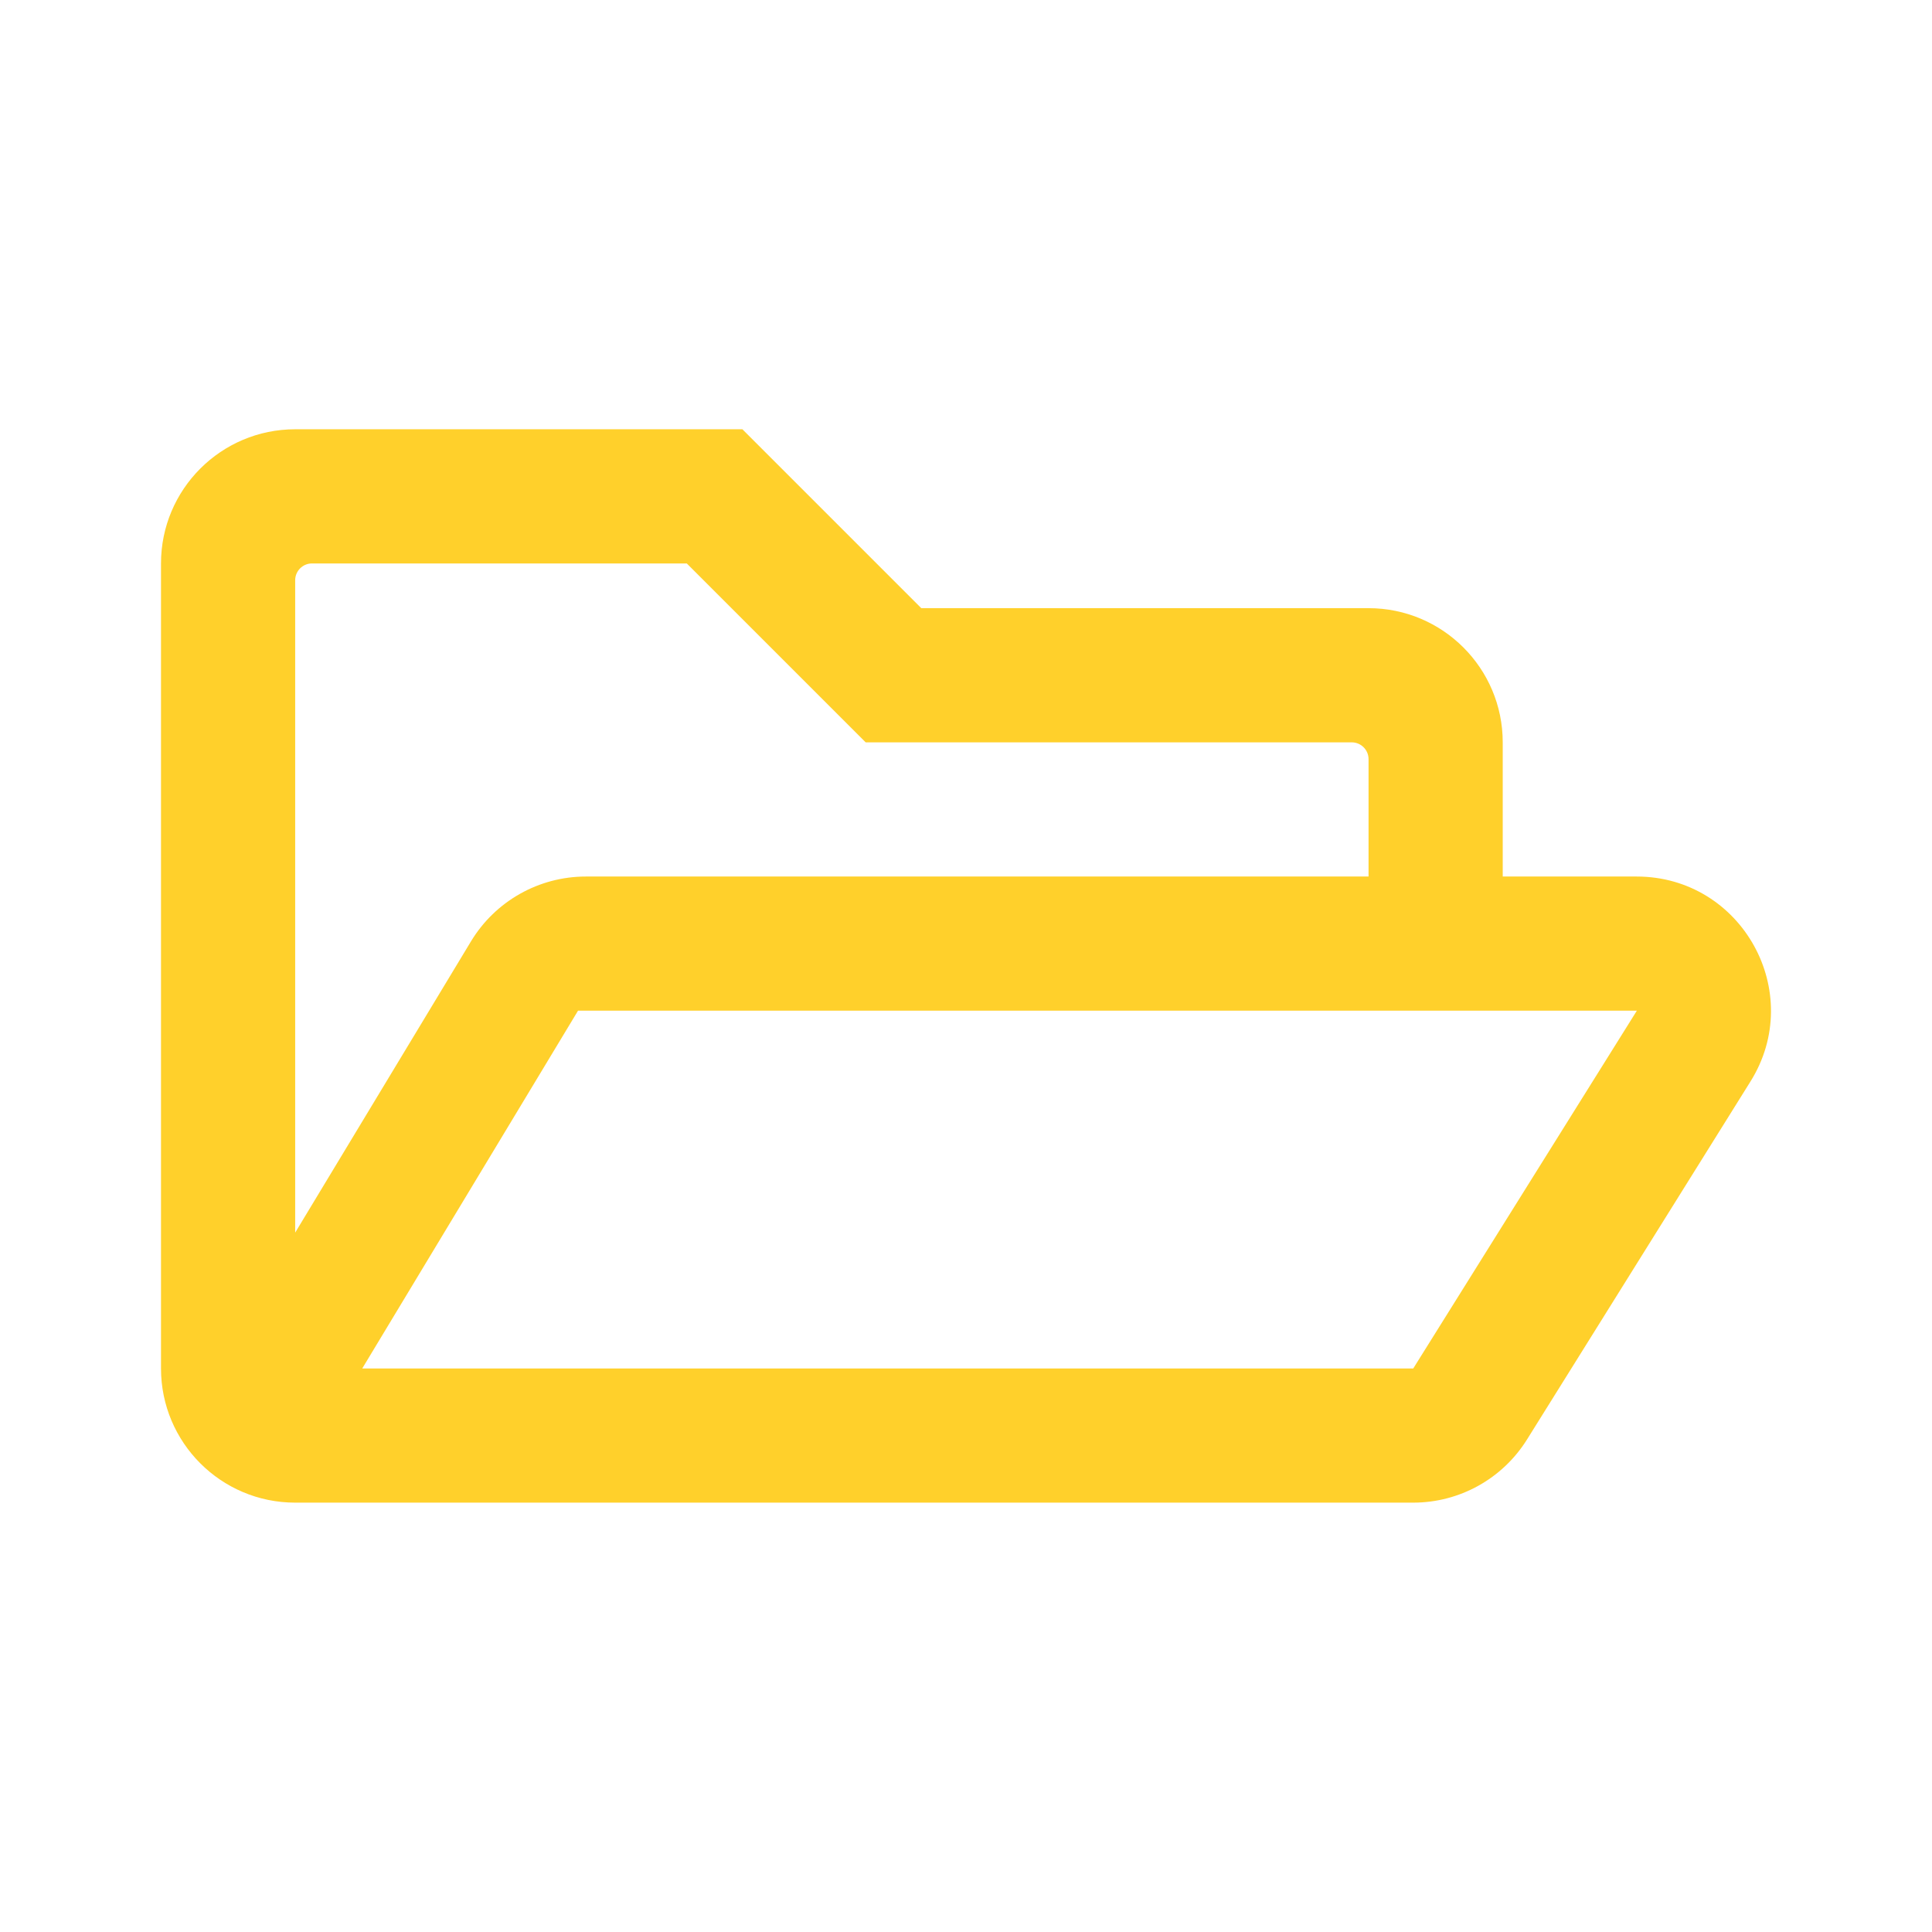 <svg width="42" height="42" viewBox="0 0 42 42" fill="none" xmlns="http://www.w3.org/2000/svg">
<path d="M35.578 19.055H32.668V16.138C32.668 14.527 31.361 13.221 29.751 13.221H20.028L16.139 9.332H6.417C4.806 9.332 3.5 10.639 3.5 12.249V29.749C3.5 31.36 4.806 32.666 6.417 32.666H30.723C31.726 32.666 32.661 32.15 33.196 31.293L38.051 23.515C39.267 21.576 37.869 19.055 35.578 19.055V19.055ZM6.417 12.613C6.417 12.413 6.581 12.249 6.781 12.249H14.93L18.819 16.138H29.386C29.587 16.138 29.751 16.302 29.751 16.502V19.055H12.736C11.716 19.055 10.768 19.589 10.239 20.464L6.417 26.796V12.613ZM30.723 29.749H7.875L12.566 21.971H35.584L30.723 29.749Z" fill="#FFD02B"/>
</svg>

